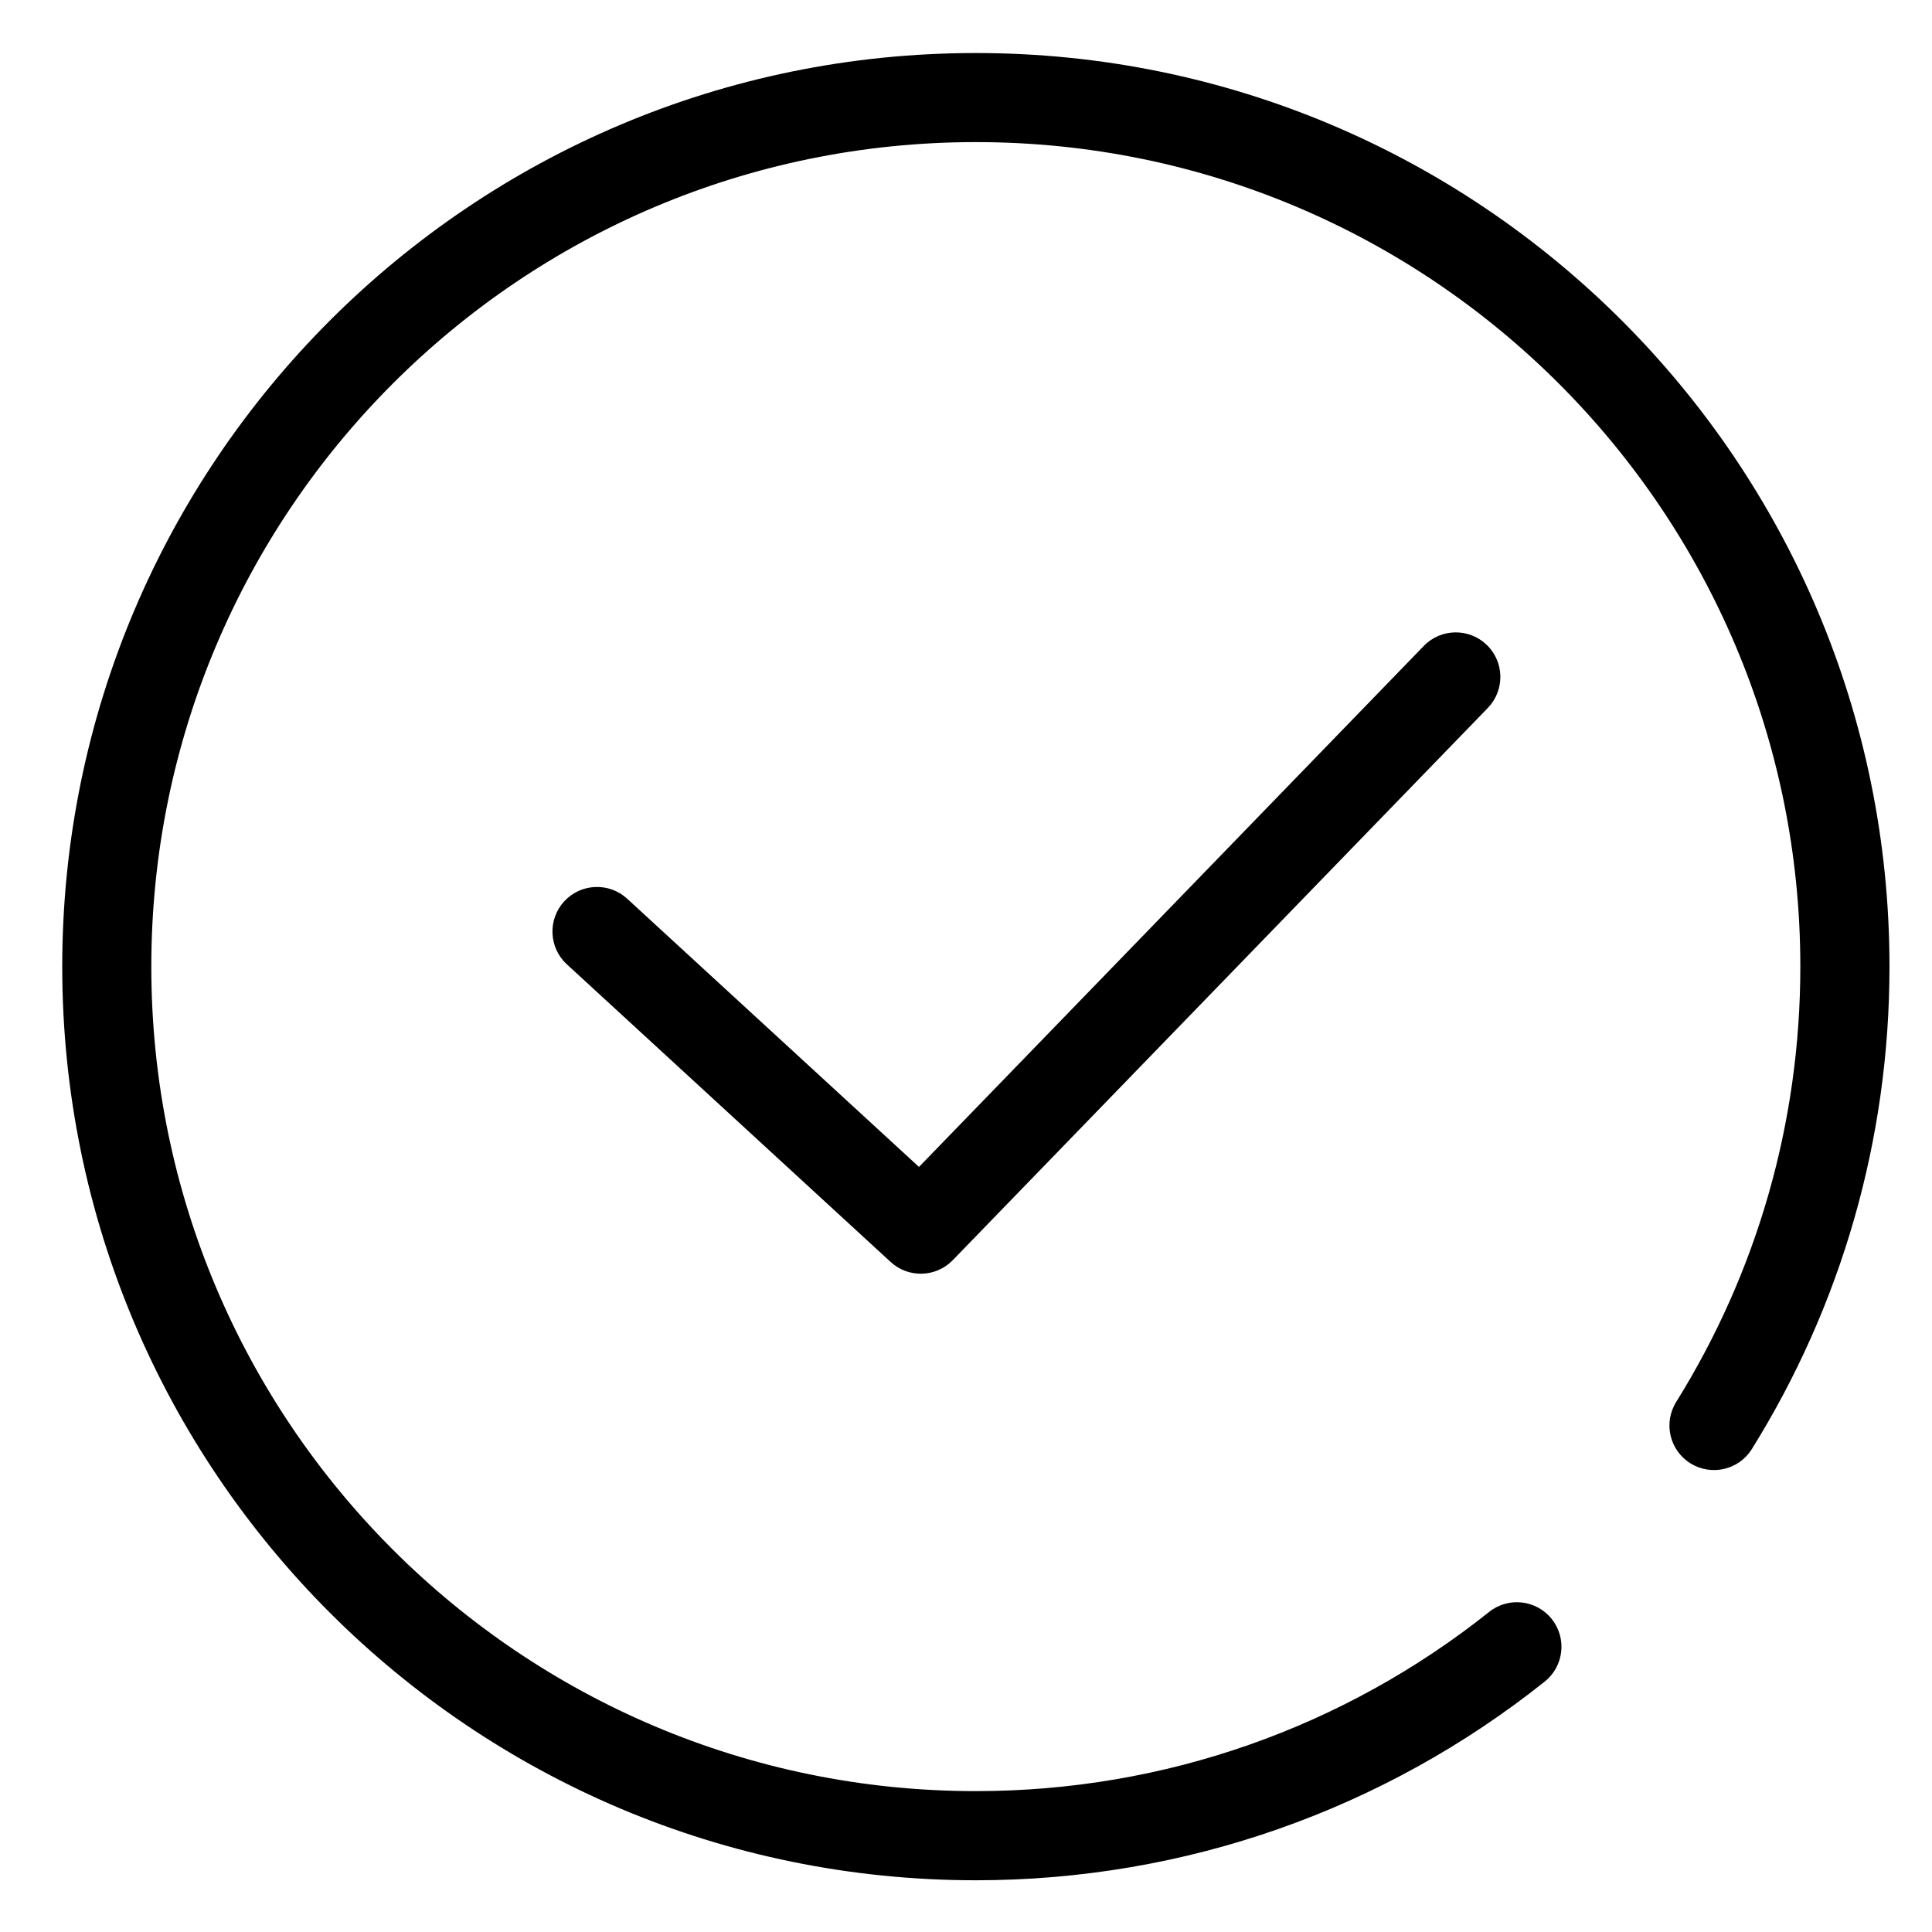 <?xml version="1.0" standalone="no"?><!DOCTYPE svg PUBLIC "-//W3C//DTD SVG 1.1//EN" "http://www.w3.org/Graphics/SVG/1.1/DTD/svg11.dtd"><svg t="1581777087423" class="icon" viewBox="0 0 1024 1024" version="1.1" xmlns="http://www.w3.org/2000/svg" p-id="1107" xmlns:xlink="http://www.w3.org/1999/xlink" width="200" height="200"><defs><style type="text/css"></style></defs><path d="M517.226 28.106c-267.441 0-484.239 216.798-484.239 484.239s216.798 484.239 484.239 484.239c111.052 0 216.415-37.508 301.479-105.282 10.21-8.131 11.884-23.001 3.752-33.191-8.131-10.21-22.981-11.884-33.191-3.752-76.773 61.156-171.804 94.971-272.061 94.971-241.353 0-437.005-195.653-437.005-437.006S275.853 75.319 517.206 75.319c241.353 0 437.006 195.653 437.006 437.005 0 82.745-23.021 162.038-65.797 230.74-6.9 11.057-3.531 25.644 7.546 32.525 11.077 6.9 25.644 3.531 32.545-7.546 47.435-76.127 72.959-164.077 72.959-255.719C1001.465 244.905 784.667 28.106 517.226 28.106z" p-id="1108"></path><path d="M788.561 375.245 504.999 667.907c-8.918 9.201-23.526 9.624-32.948 0.949L300.448 511.115c-9.604-8.818-10.23-23.768-1.412-33.372 8.837-9.604 23.768-10.23 33.372-1.412l154.674 142.165L754.644 342.357c9.059-9.362 24.03-9.604 33.393-0.525C797.419 350.912 797.641 365.883 788.561 375.245z" p-id="1109"></path></svg>